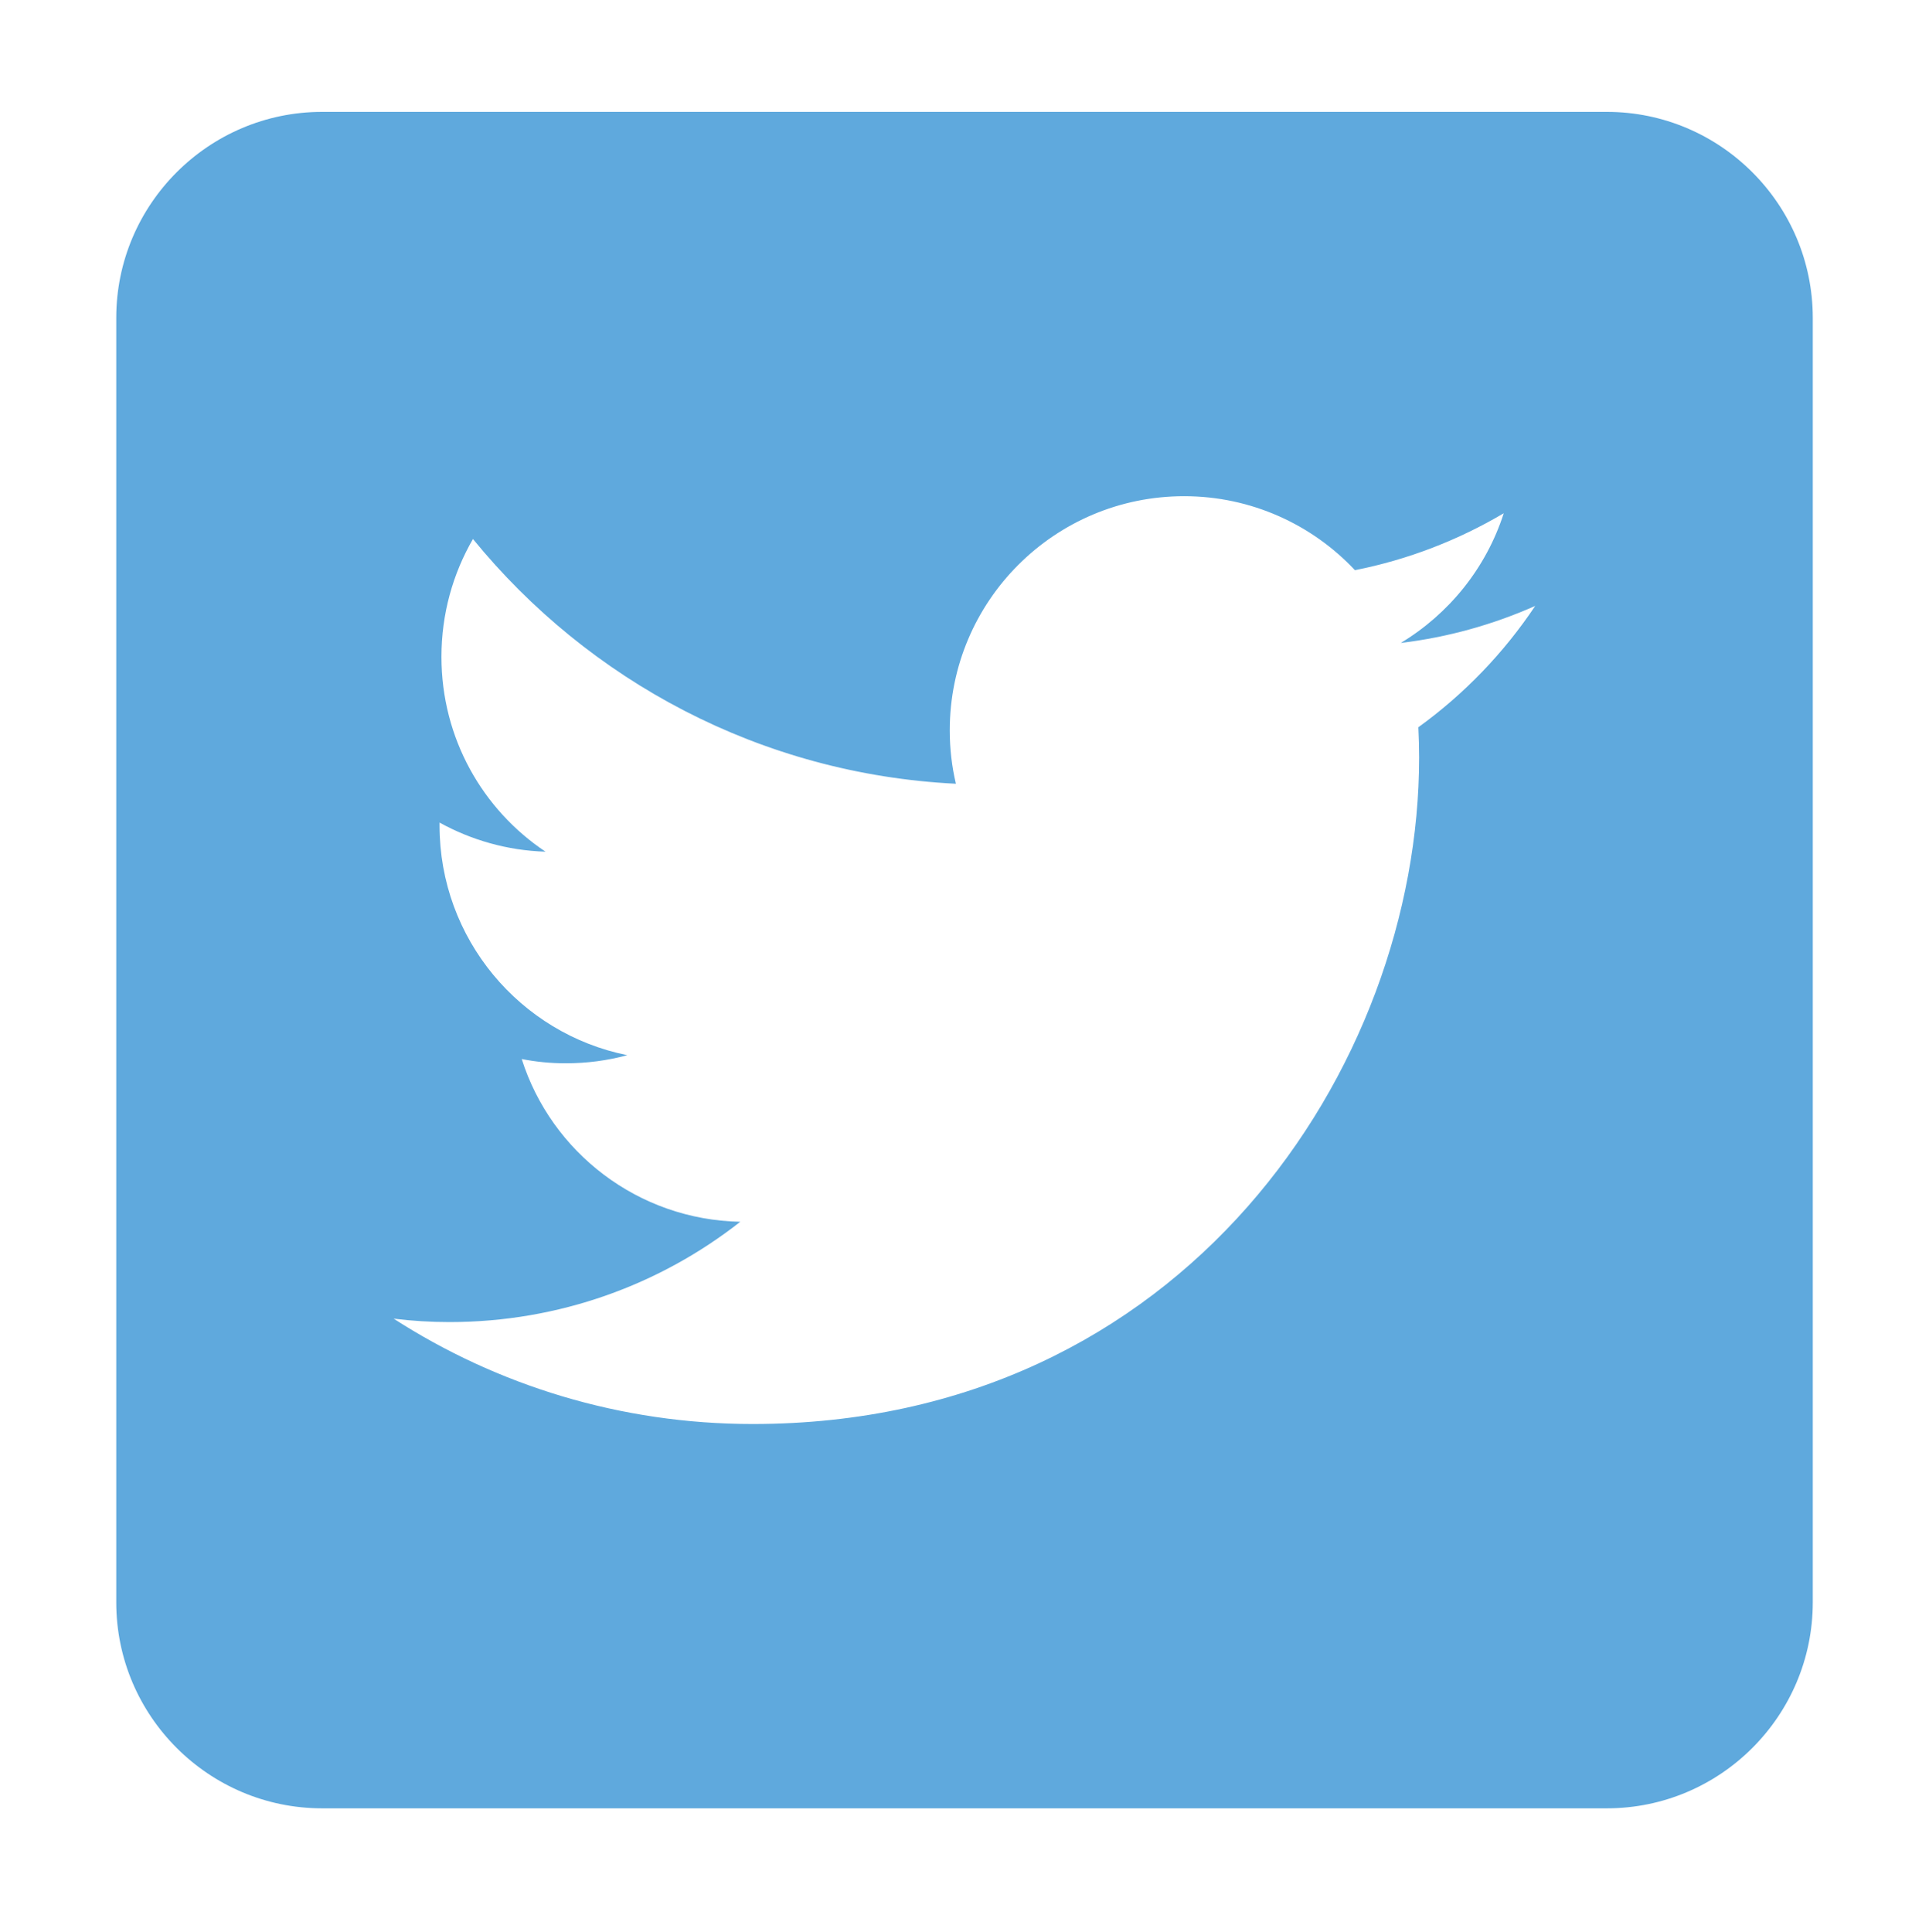 <?xml version="1.0" encoding="utf-8"?>
<!-- Generator: Adobe Illustrator 16.0.0, SVG Export Plug-In . SVG Version: 6.00 Build 0)  -->
<!DOCTYPE svg PUBLIC "-//W3C//DTD SVG 1.1//EN" "http://www.w3.org/Graphics/SVG/1.1/DTD/svg11.dtd">
<svg version="1.1" xmlns="http://www.w3.org/2000/svg" xmlns:xlink="http://www.w3.org/1999/xlink" x="0px" y="0px" width="56.5px"
	 height="56.6px" viewBox="0 0 56.5 56.6" enable-background="new 0 0 56.5 56.6" xml:space="preserve">
<g id="Layer_9">
</g>
<g id="Bracket">
</g>
<g id="Nav">
	<path fill="#5FA9DD" d="M47.064,3.277H9.435c-3.321,0-6.03,2.706-6.03,6.034v37.624c0,3.327,2.709,6.033,6.03,6.033h37.63
		c3.322,0,6.031-2.706,6.031-6.033V9.312C53.096,5.983,50.387,3.277,47.064,3.277z M41.543,21.302
		c0.014,0.293,0.023,0.594,0.023,0.885c0,9.069-6.902,19.524-19.52,19.524c-3.877,0-7.486-1.135-10.516-3.086
		c0.537,0.066,1.084,0.1,1.635,0.1c3.213,0,6.172-1.097,8.518-2.938c-3-0.058-5.535-2.038-6.402-4.767
		c0.415,0.082,0.848,0.125,1.287,0.125c0.621,0,1.234-0.081,1.804-0.238c-3.138-0.632-5.498-3.406-5.498-6.73
		c0-0.028,0-0.057,0-0.083c0.923,0.509,1.979,0.818,3.104,0.853c-1.842-1.229-3.048-3.325-3.048-5.707
		c0-1.258,0.335-2.437,0.923-3.452c3.388,4.153,8.438,6.886,14.145,7.169c-0.118-0.503-0.18-1.025-0.18-1.563
		c0-3.789,3.072-6.86,6.865-6.86c1.969,0,3.754,0.836,5.003,2.167c1.56-0.309,3.029-0.881,4.358-1.667
		c-0.514,1.602-1.603,2.947-3.016,3.799c1.39-0.168,2.704-0.539,3.938-1.085C44.045,19.127,42.885,20.333,41.543,21.302z"/>
</g>
<g id="Round">
</g>
<g id="Team_Info">
	<g id="Team_Name">
	</g>
	<g id="Score">
	</g>
	<g id="Seed">
	</g>
</g>
<g id="PopOut">
</g>
<g id="Hover_x2F_Click">
</g>
<g id="DesktopWeb">
	<g id="FIrst_Round">
	</g>
	<g id="Second_Round" display="none">
	</g>
	<g id="Regional_Semis" display="none">
	</g>
	<g id="Regional_FInals" display="none">
	</g>
	<g id="National_Semis" display="none">
	</g>
	<g id="National_Champ" display="none">
	</g>
</g>
</svg>
